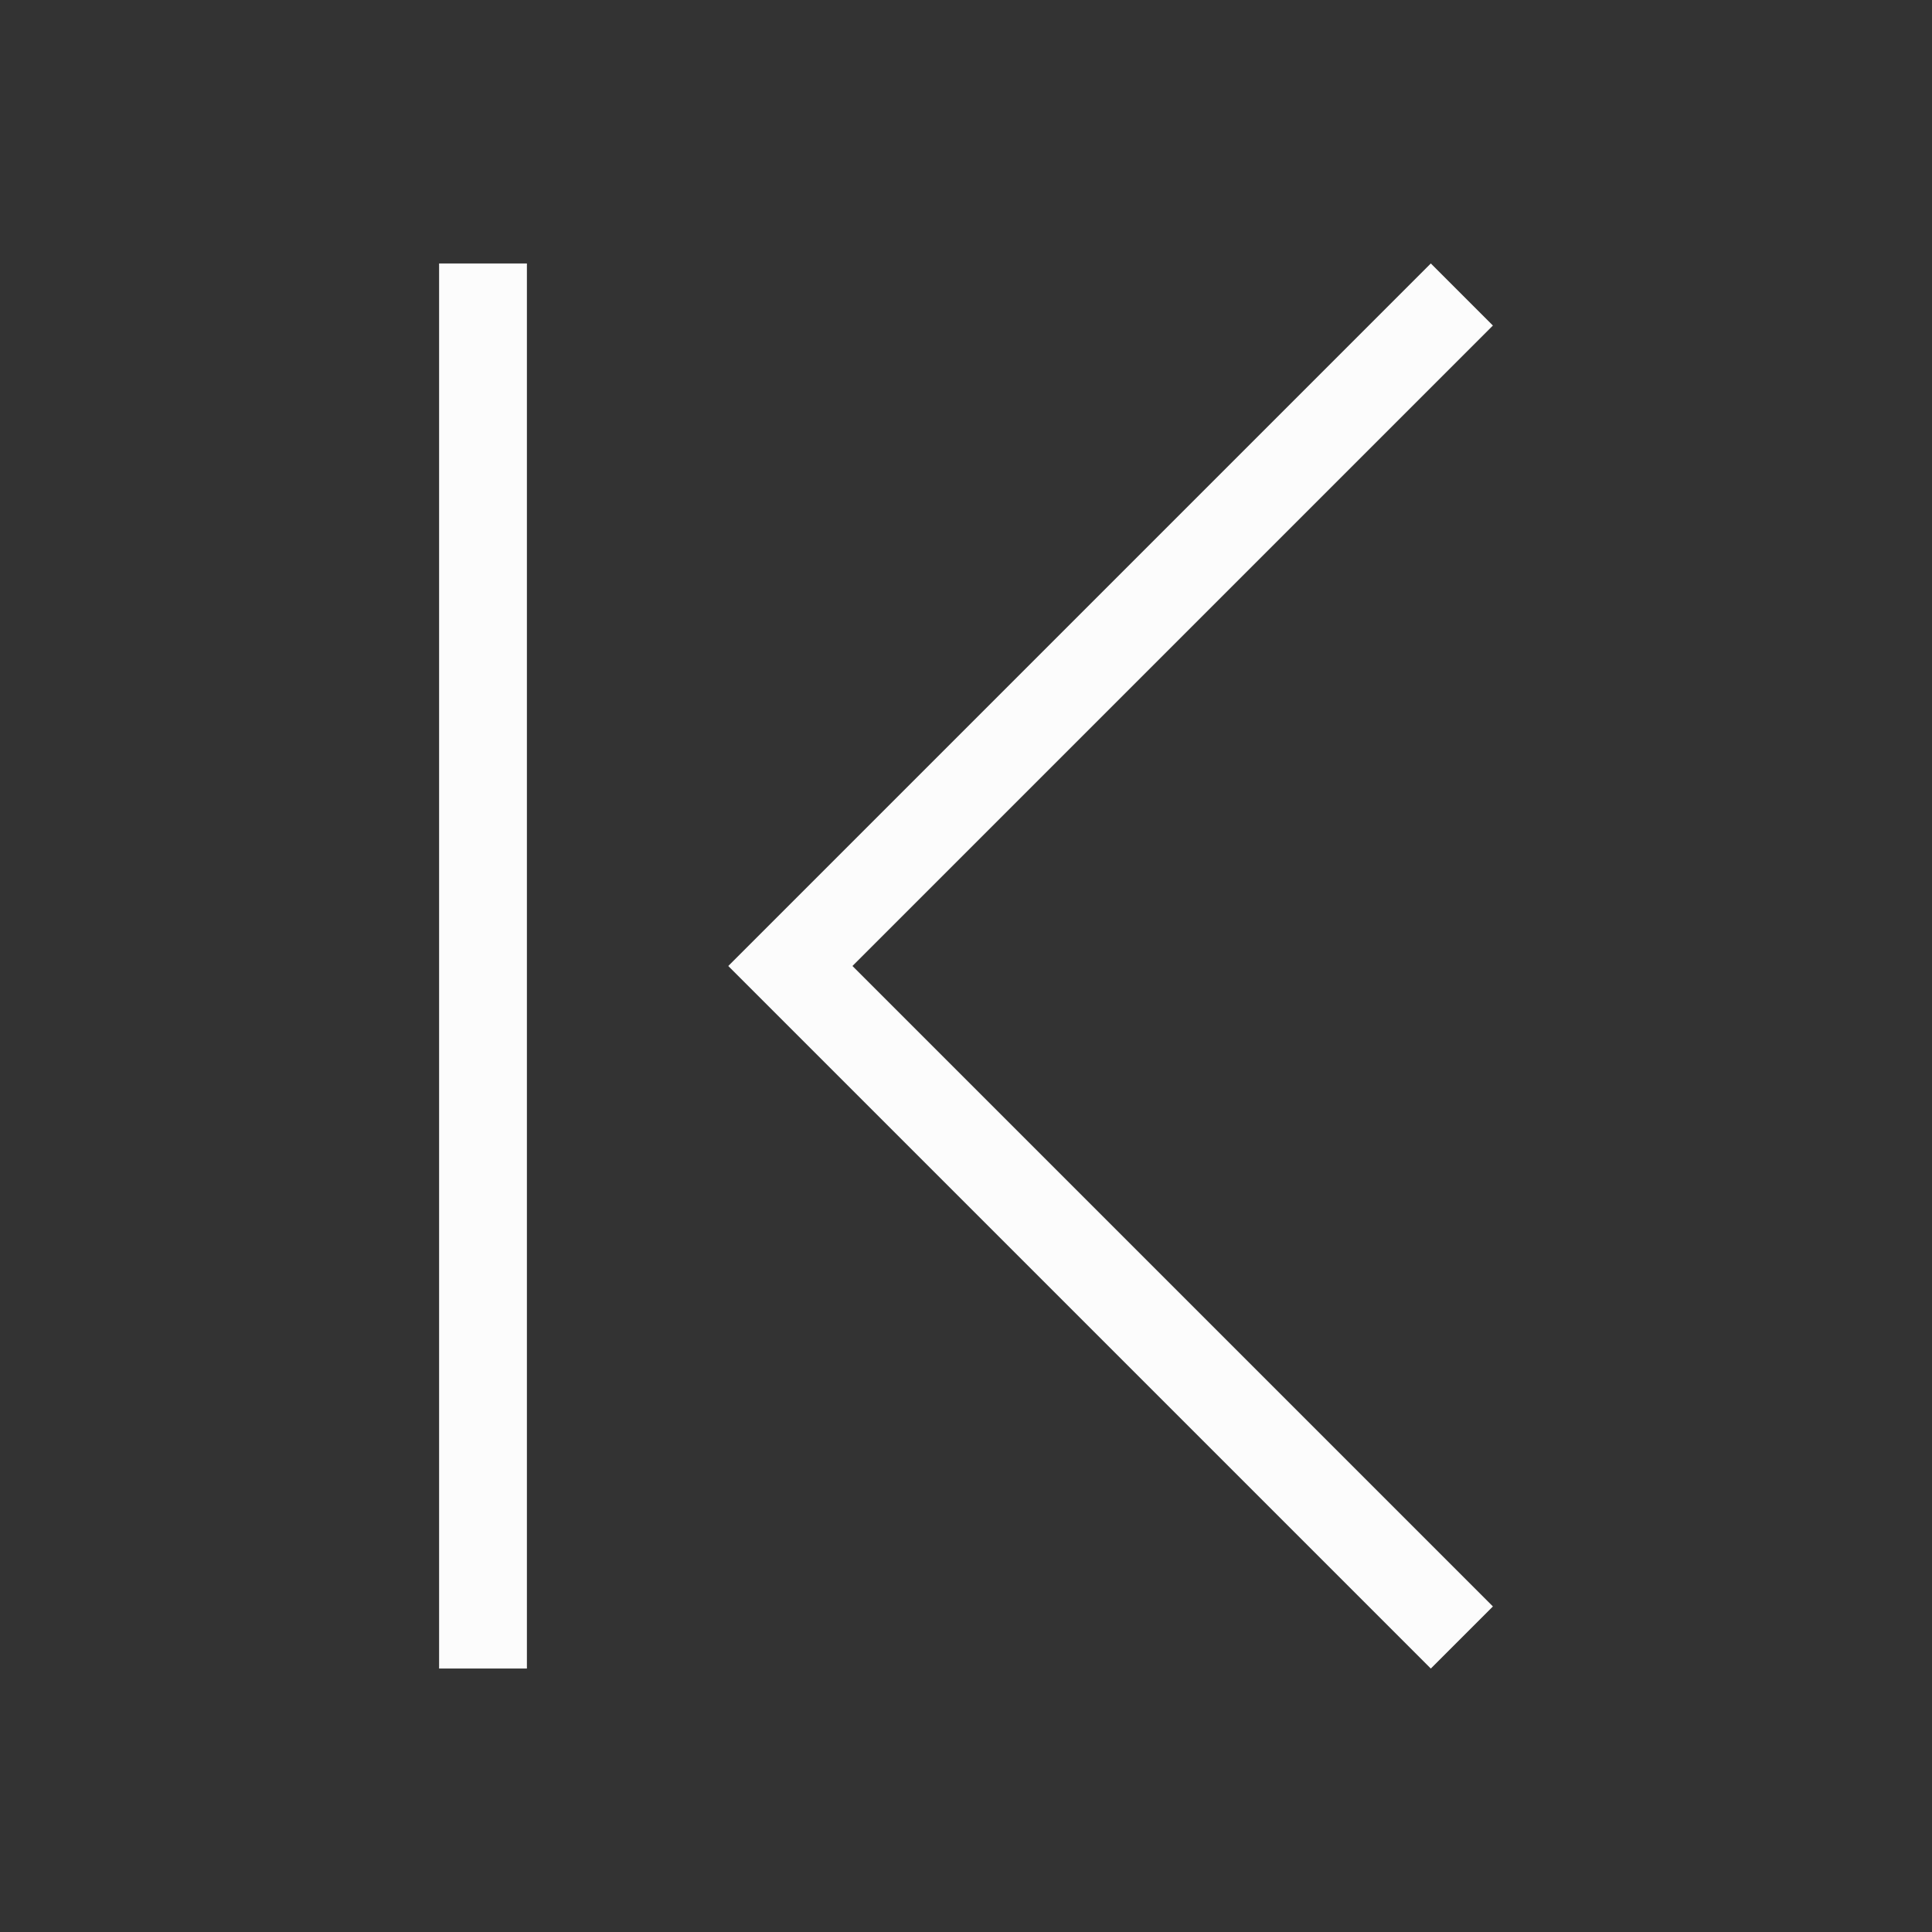<?xml version='1.0' encoding='ASCII'?>
<svg xmlns="http://www.w3.org/2000/svg" viewBox="0 0 22 22">
<rect x="0" y="0" width="22" height="22" fill="#333333" stroke="none"/>
<defs><style id="current-color-scheme" type="text/css">.ColorScheme-Text{color:#fcfcfc; fill:currentColor;}</style></defs><path d="M5 3v16h1V3zm11.293 0-6.125 6.125L8.293 11l1.875 1.875L16.293 19l.707-.707-6.125-6.125L9.707 11l1.168-1.168L17 3.707z" class="ColorScheme-Text" style="fill-opacity:1;stroke:none;fill:currentColor" fill="currentColor"/>
</svg>
